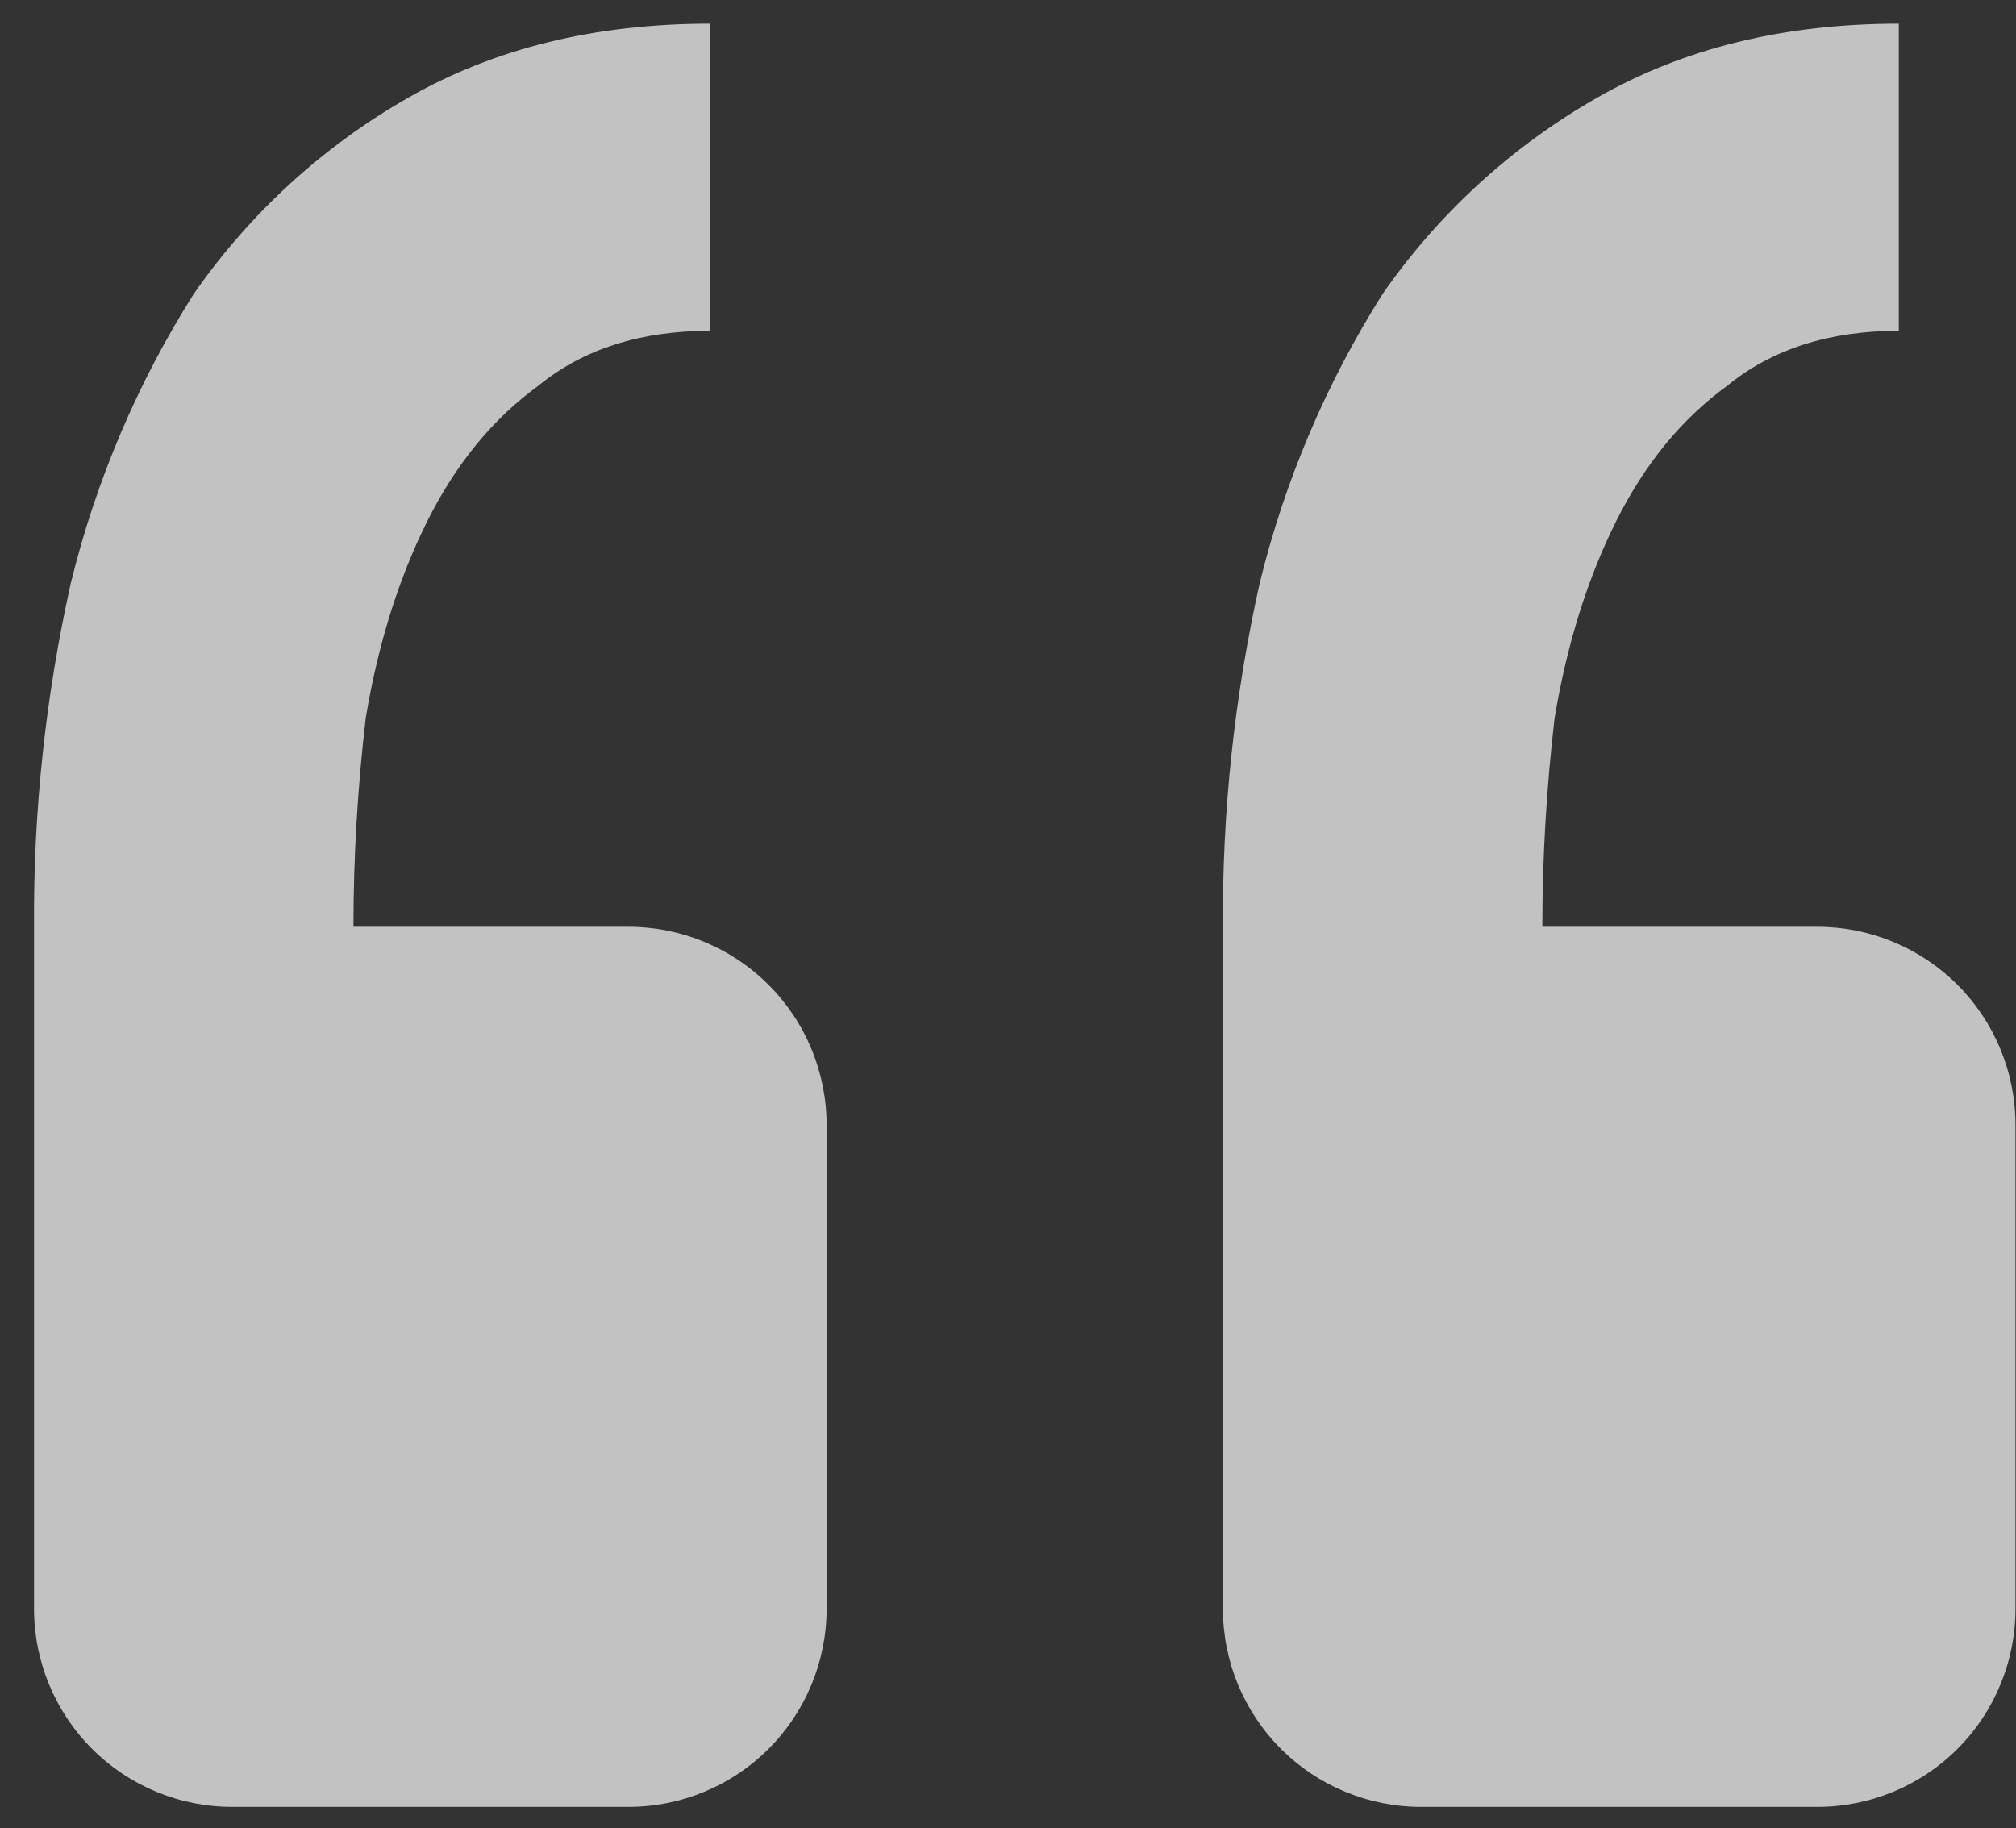 <svg width="43" height="39" viewBox="0 0 43 39" fill="none" xmlns="http://www.w3.org/2000/svg">
<rect x="0" y="0" width="43" height="39" fill="#333333" stroke="none"/>
<path d="M38.763 38.542C39.884 38.542 40.959 38.097 41.752 37.305C42.544 36.512 42.989 35.437 42.989 34.316V23.995C42.989 22.875 42.544 21.799 41.752 21.007C40.959 20.214 39.884 19.769 38.763 19.769H32.897C32.897 18.286 32.986 16.798 33.159 15.315C33.421 13.742 33.86 12.343 34.469 11.122C35.082 9.896 35.868 8.937 36.832 8.235C37.791 7.449 39.012 7.056 40.5 7.056V0.505C38.053 0.505 35.914 1.029 34.076 2.078C32.254 3.115 30.687 4.548 29.49 6.27C28.29 8.169 27.405 10.25 26.87 12.432C26.331 14.84 26.067 17.302 26.084 19.769V34.316C26.084 35.437 26.529 36.512 27.322 37.305C28.114 38.097 29.189 38.542 30.31 38.542H38.763ZM13.405 38.542C14.526 38.542 15.601 38.097 16.393 37.305C17.186 36.512 17.631 35.437 17.631 34.316V23.995C17.631 22.875 17.186 21.799 16.393 21.007C15.601 20.214 14.526 19.769 13.405 19.769H7.539C7.539 18.286 7.627 16.798 7.801 15.315C8.063 13.742 8.502 12.343 9.111 11.122C9.724 9.896 10.51 8.937 11.473 8.235C12.433 7.449 13.654 7.056 15.142 7.056V0.505C12.695 0.505 10.556 1.029 8.718 2.078C6.895 3.115 5.329 4.548 4.132 6.27C2.932 8.169 2.047 10.25 1.512 12.432C0.973 14.84 0.709 17.302 0.726 19.769V34.316C0.726 35.437 1.171 36.512 1.964 37.305C2.756 38.097 3.831 38.542 4.952 38.542H13.405Z" fill="white" fill-opacity="0.7"/>
</svg>
